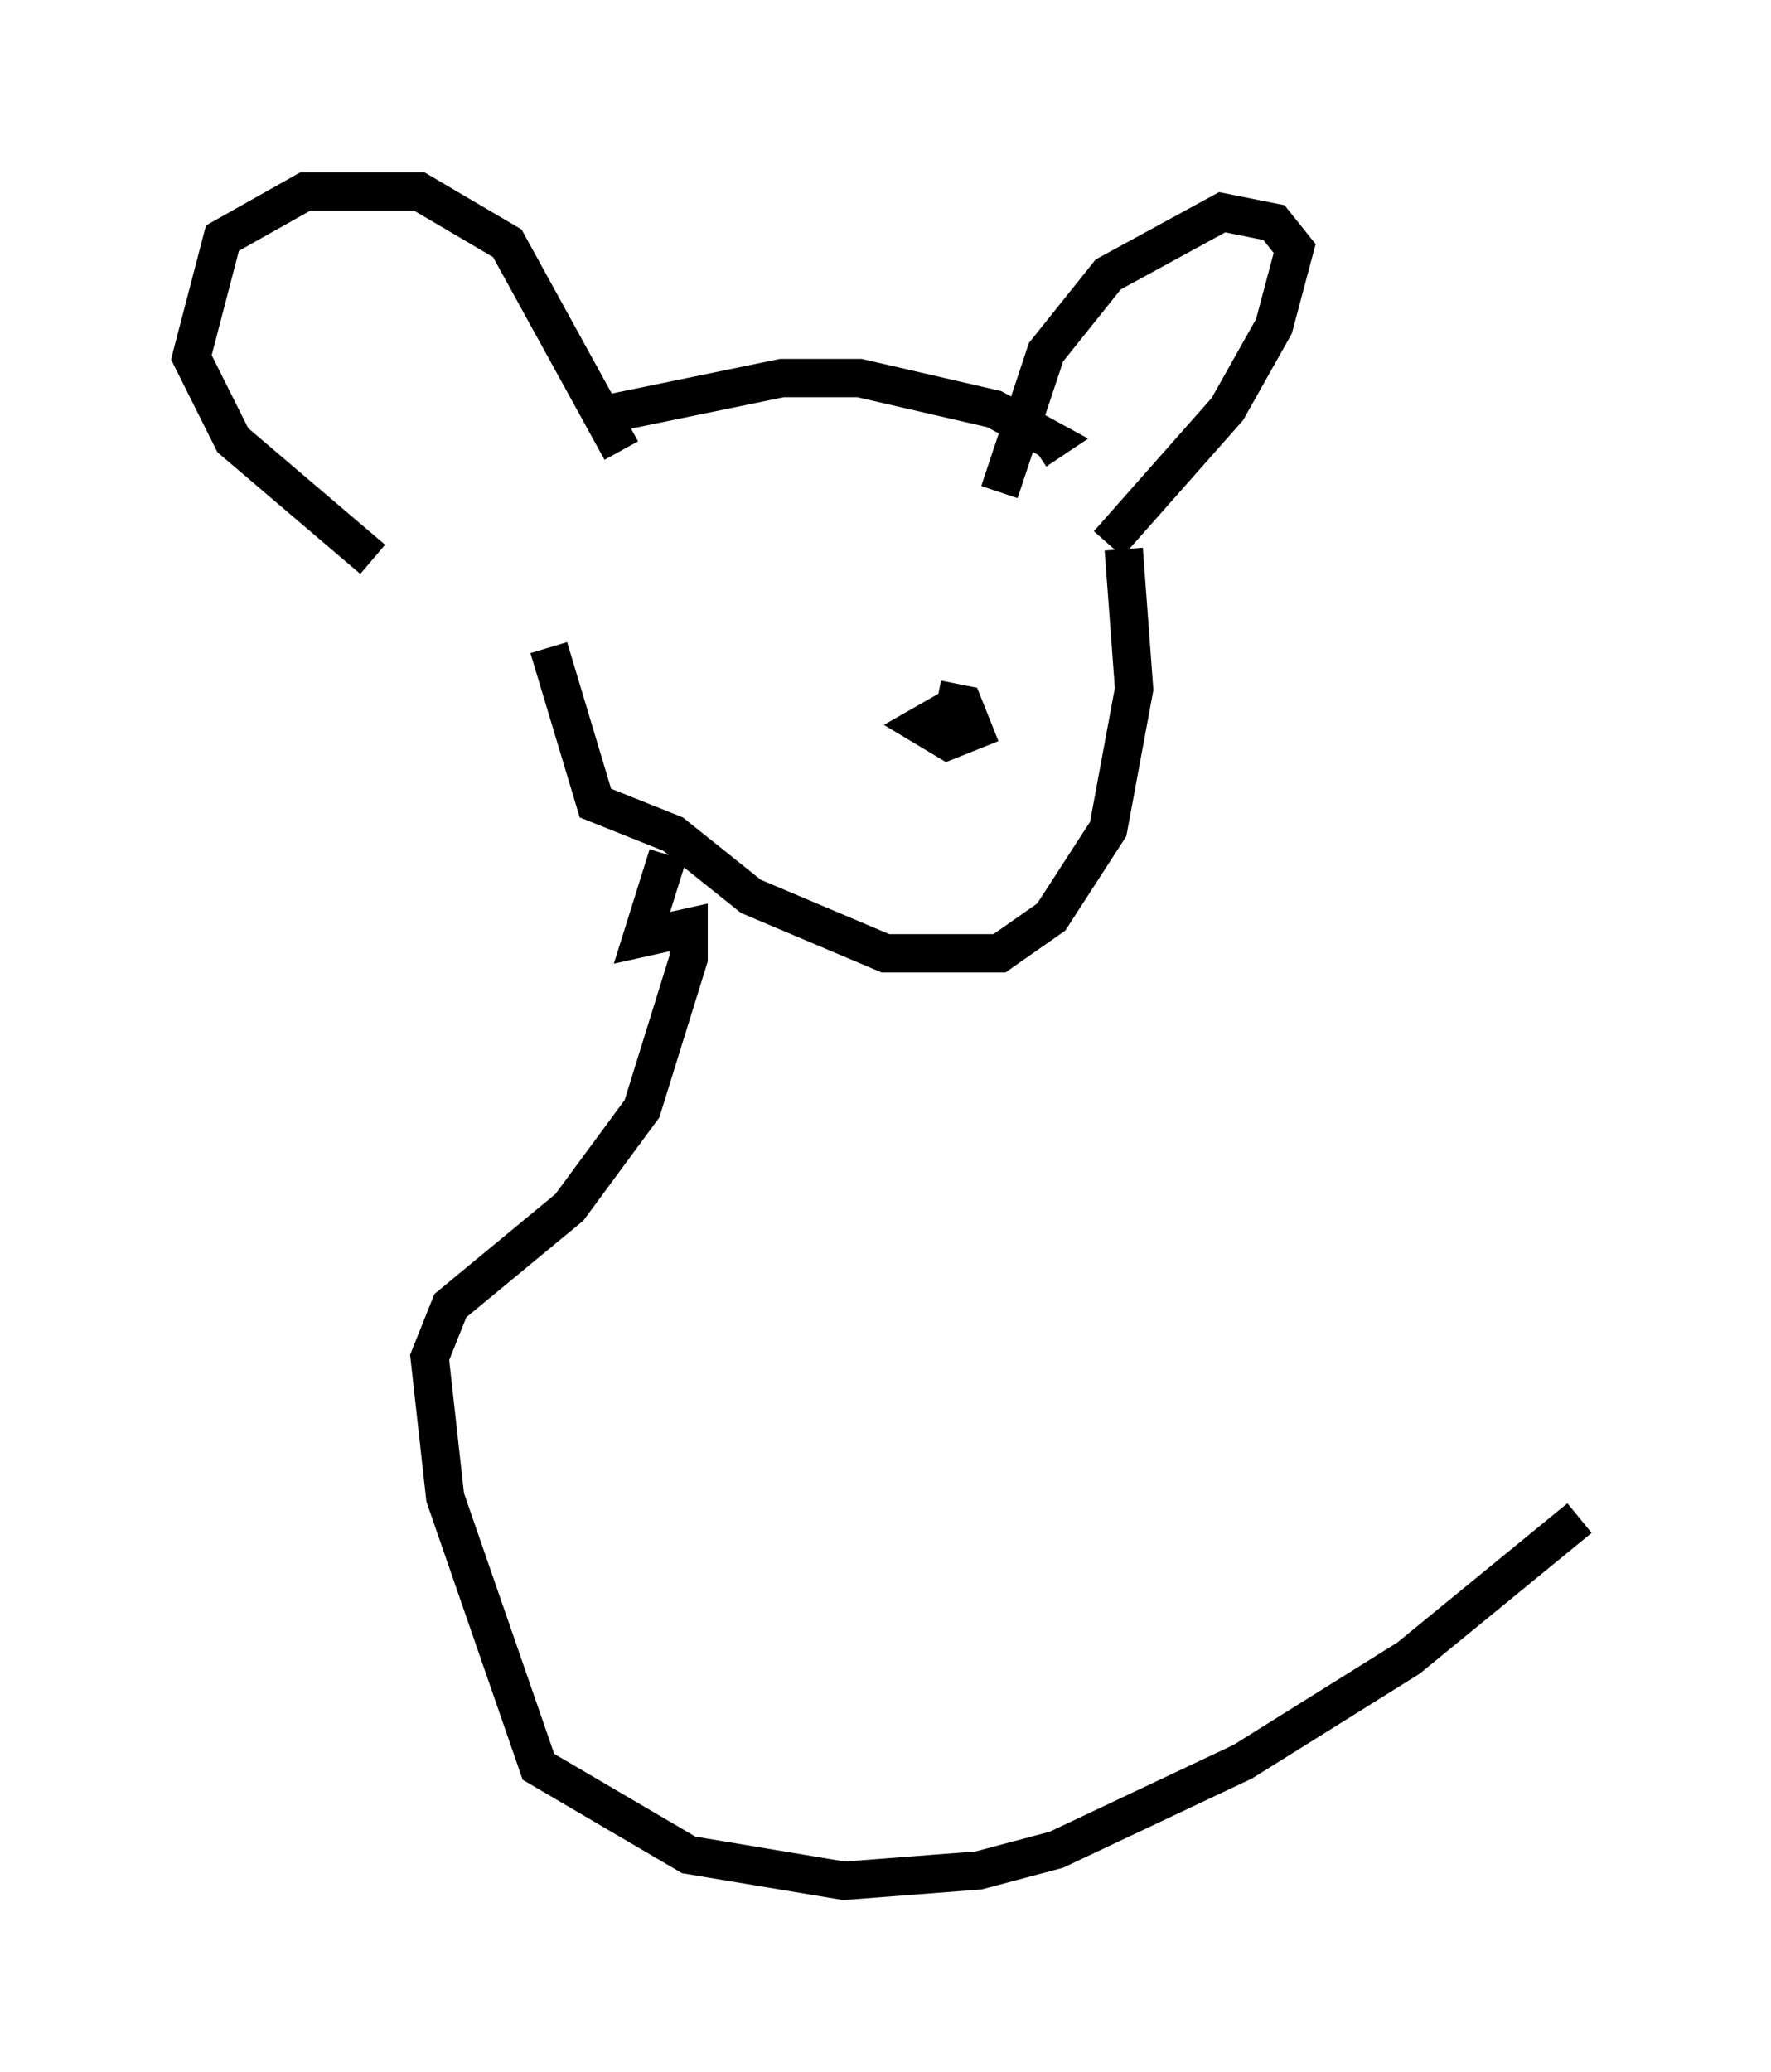 <?xml version="1.0" encoding="utf-8" ?>
<svg baseProfile="full" height="54.113" version="1.1" width="46.265" xmlns="http://www.w3.org/2000/svg" xmlns:ev="http://www.w3.org/2001/xml-events" xmlns:xlink="http://www.w3.org/1999/xlink"><defs /><rect fill="white" height="54.113" width="46.265" x="0" y="0" /><path d="M12.172, 15.961 m-2.436, -1.353 l-3.654, -3.112 -1.083, -2.165 l0.812, -3.112 2.165, -1.218 l2.977, 0.0 2.3, 1.353 l2.977, 5.413 m-0.406, -0.947 l4.601, -0.947 2.03, 0.0 l3.518, 0.812 1.488, 0.812 l-0.406, 0.271 m-0.947, 1.083 l1.218, -3.654 1.624, -2.03 l2.977, -1.624 1.353, 0.271 l0.541, 0.677 -0.541, 2.03 l-1.218, 2.165 -3.112, 3.518 m-13.261, 2.436 l0.0, 0.0 m0.406, 0.406 l0.0, 0.0 m9.878, 0.0 l0.0, 0.0 m0.0, 0.0 l0.0, 0.0 m-1.488, 1.218 l0.677, 0.135 0.271, 0.677 l-0.677, 0.271 -0.677, -0.406 l0.947, -0.541 m4.33, -4.059 l0.271, 3.654 -0.677, 3.654 l-1.488, 2.3 -1.353, 0.947 l-2.977, 0.0 -3.518, -1.488 l-2.03, -1.624 -2.03, -0.812 l-1.218, -4.059 m3.112, 5.413 l-0.677, 2.165 1.218, -0.271 l0.0, 0.812 -1.218, 3.924 l-1.894, 2.571 -3.112, 2.571 l-0.541, 1.353 0.406, 3.654 l2.436, 7.036 3.924, 2.3 l4.059, 0.677 3.518, -0.271 l2.03, -0.541 4.871, -2.3 l4.33, -2.706 4.465, -3.654 " fill="none" stroke="black" stroke-width="1" /></svg>